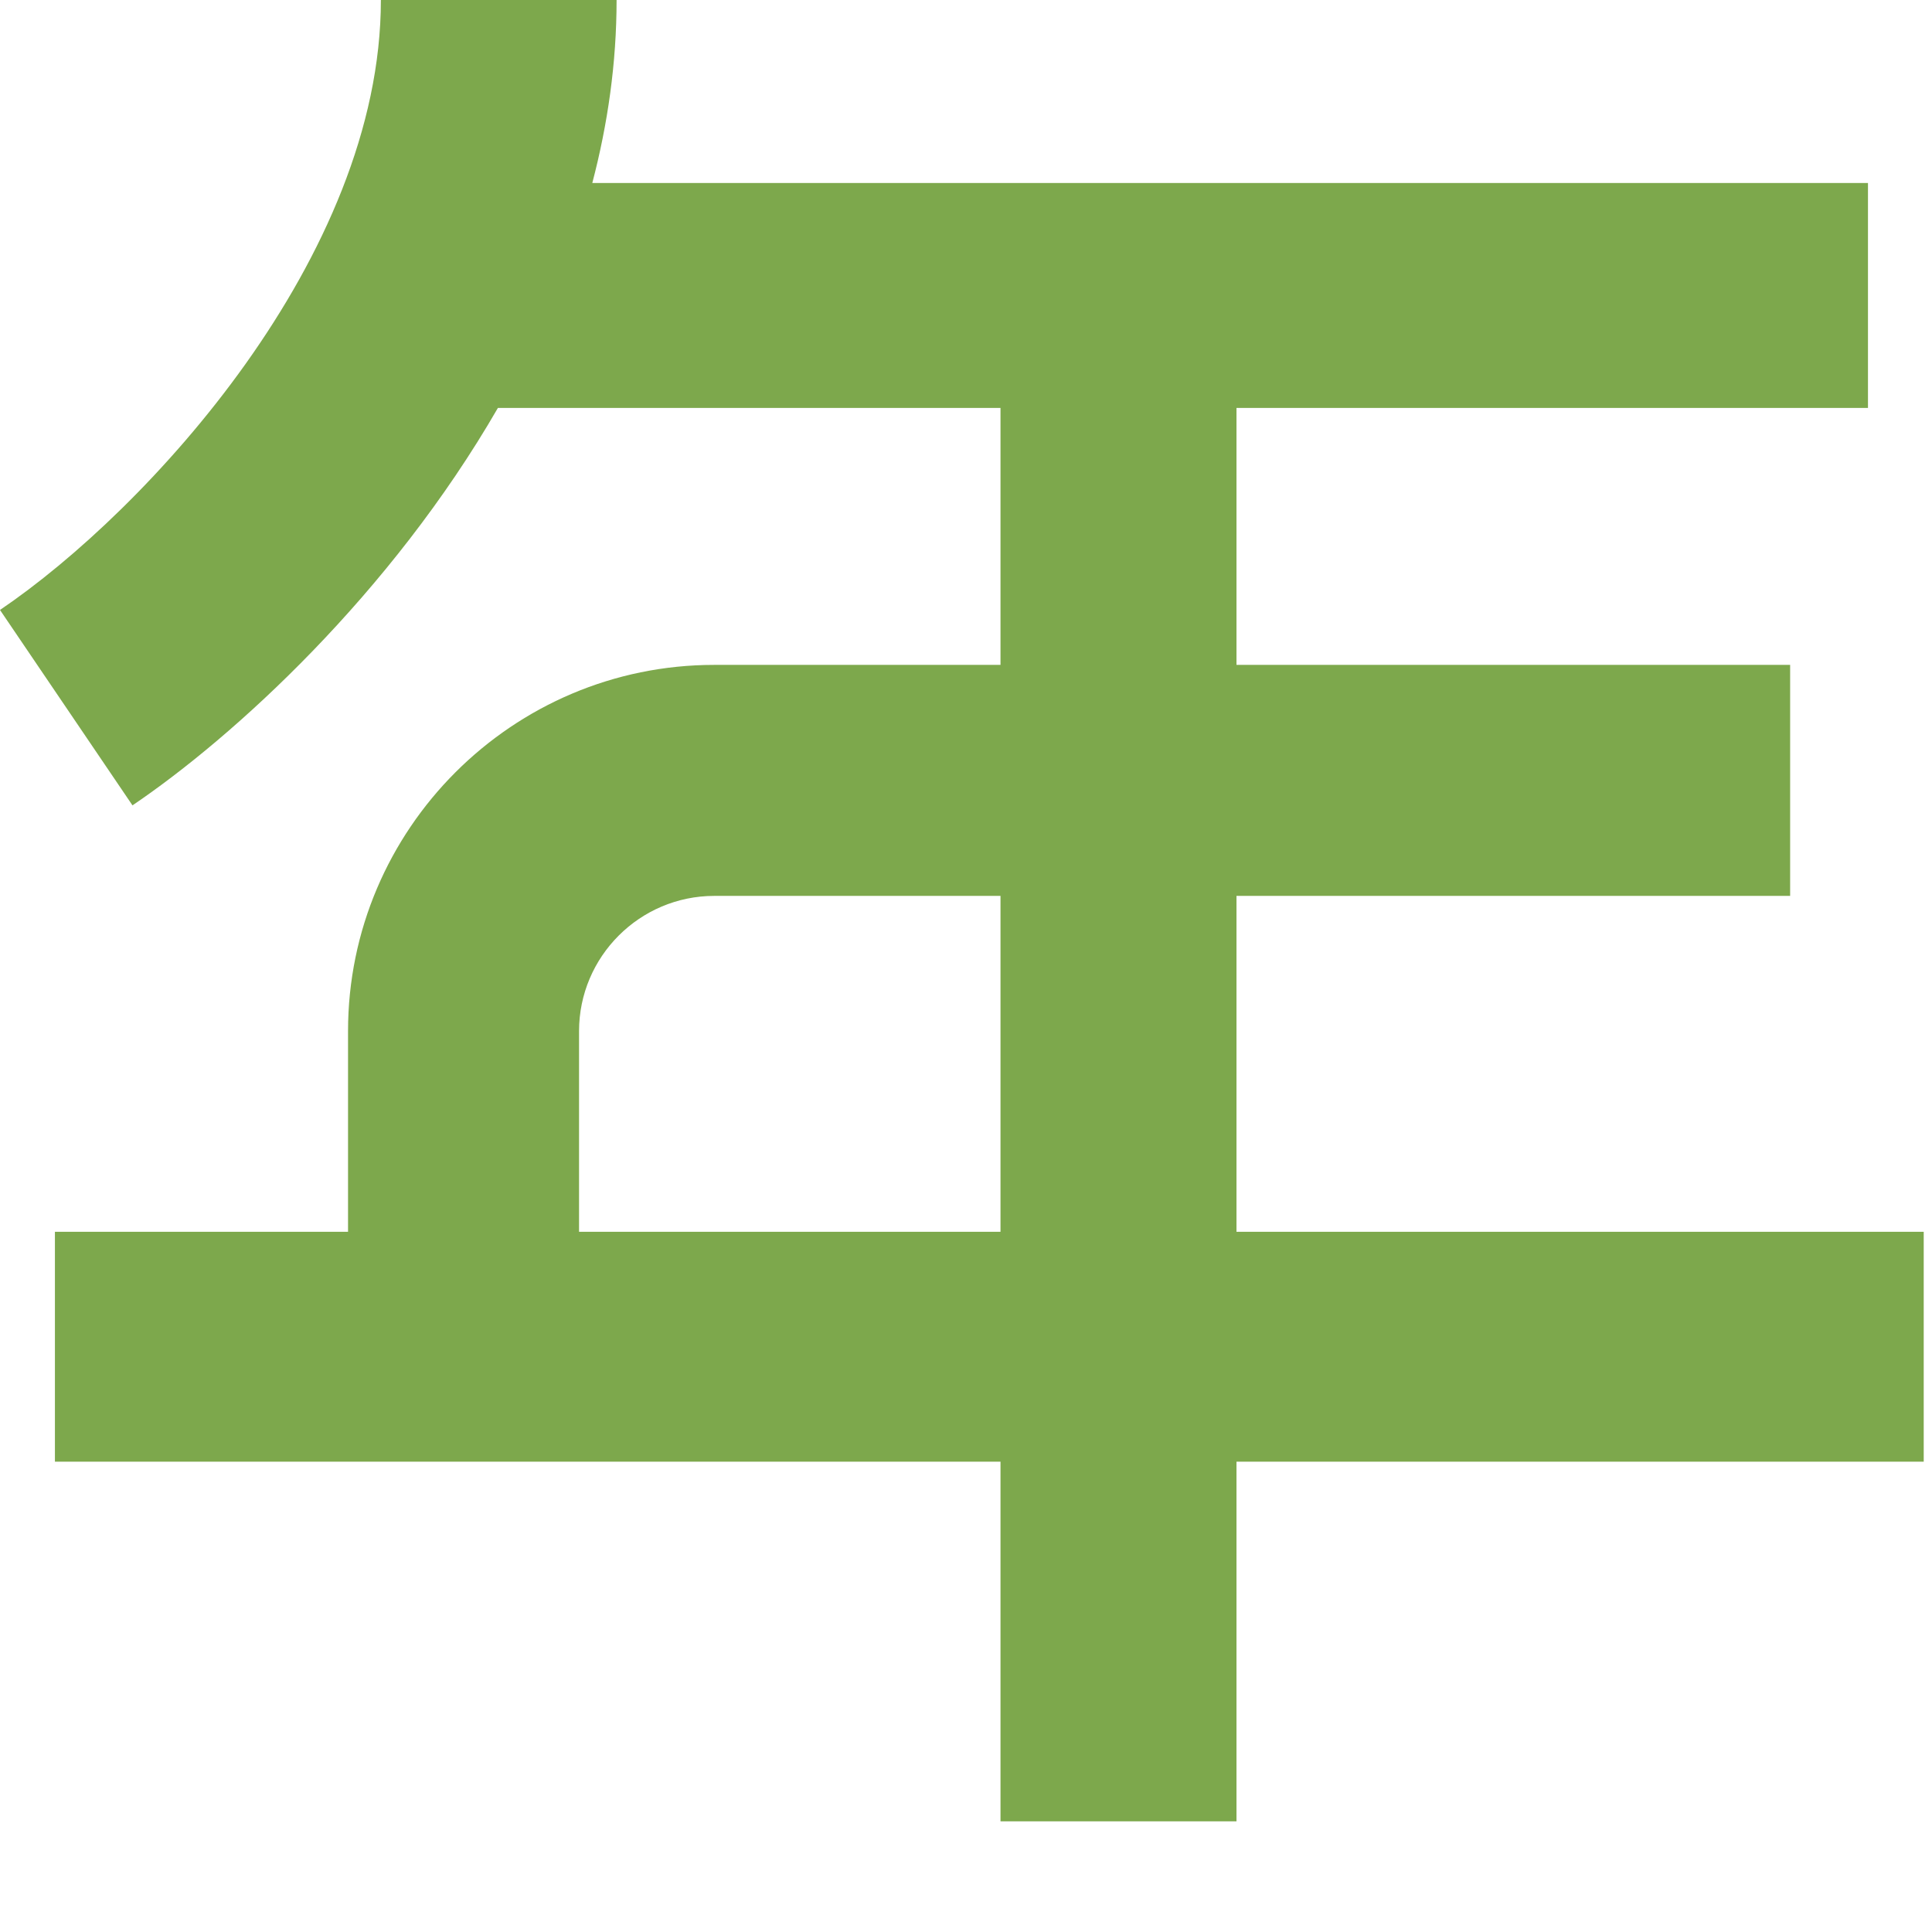 <svg preserveAspectRatio="none" width="100%" height="100%" overflow="visible" style="display: block;" viewBox="0 0 7 7" fill="none" xmlns="http://www.w3.org/2000/svg">
<path id="Fill 9" fill-rule="evenodd" clip-rule="evenodd" d="M2.098 4.463V3.736C2.098 3.466 2.318 3.246 2.588 3.246H3.625V4.463H2.098ZM4.48 3.246H6.486V2.409H4.48V1.478H6.768V0.663H2.948H2.146C2.202 0.45 2.234 0.228 2.234 0H1.38C1.38 0.93 0.533 1.849 0 2.21L0.48 2.918C0.848 2.669 1.415 2.152 1.804 1.478H2.948H3.625V2.409H2.588C1.857 2.409 1.261 3.004 1.261 3.736V4.463H0.199V5.296H3.625V6.599H4.48V5.296H6.97V4.463H4.48V3.246Z" fill="#7DA84C"/>
</svg>
